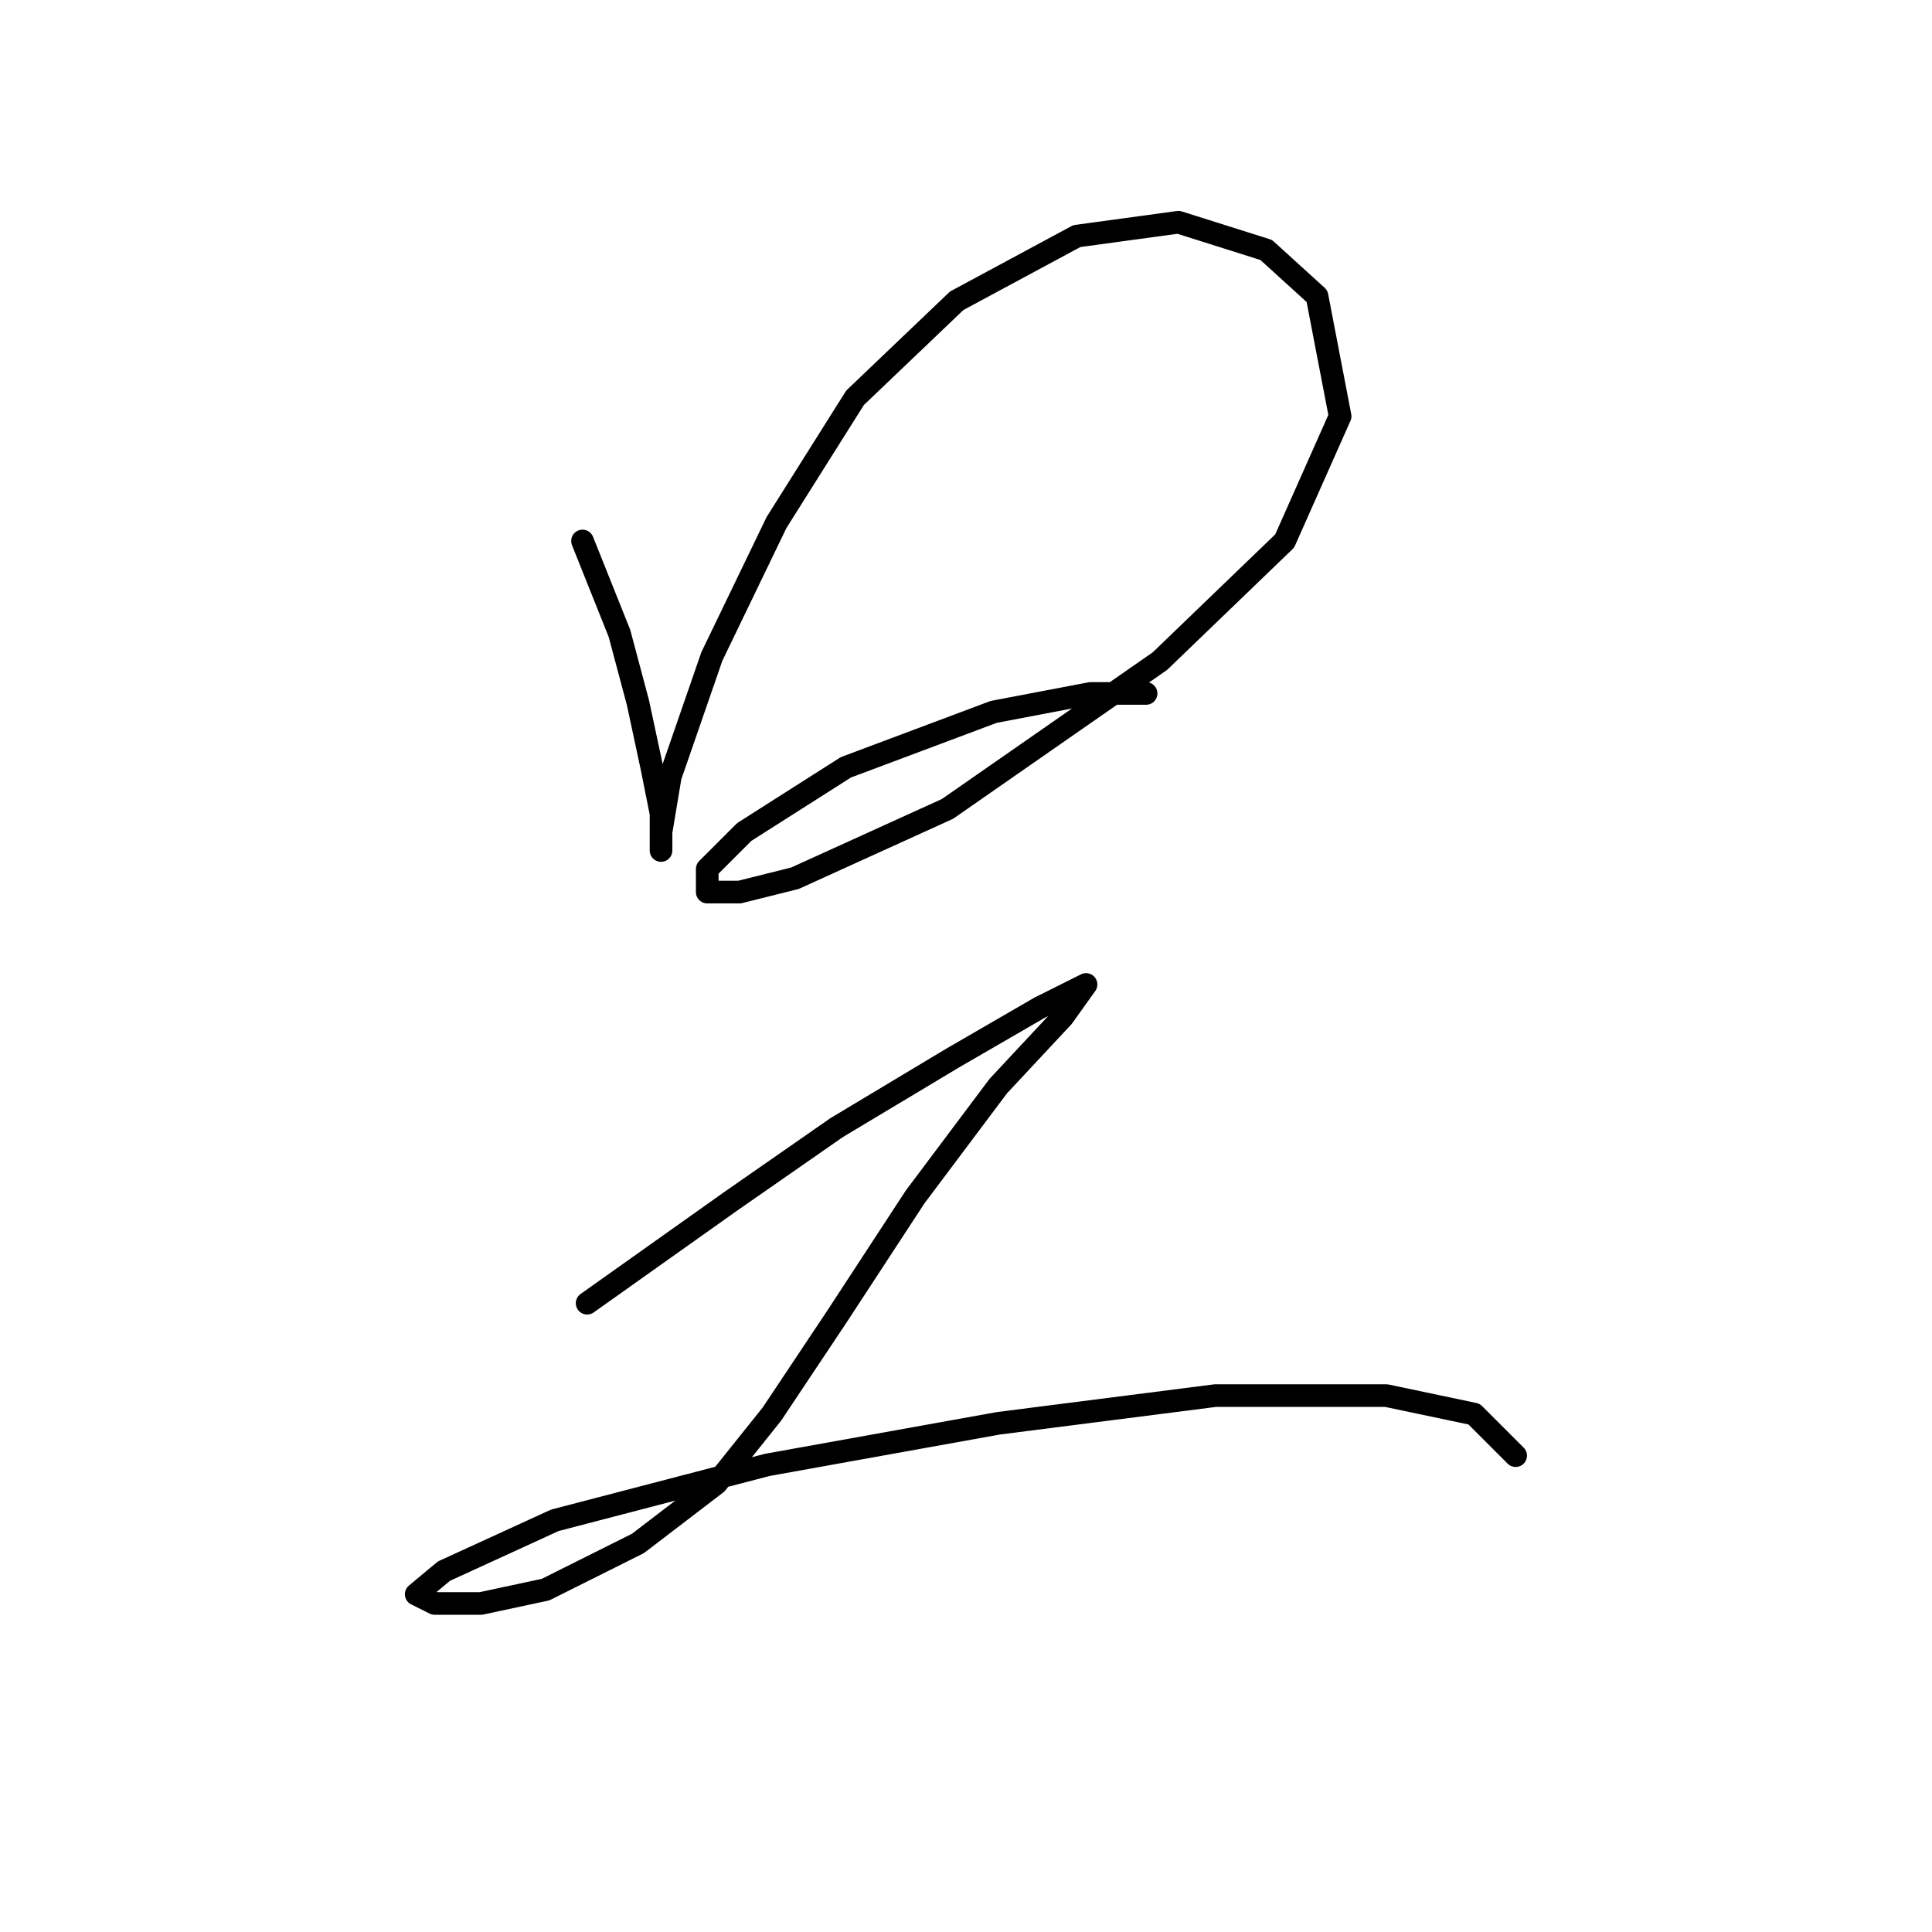 <?xml version="1.0" standalone="no"?>
    <svg width="256" height="256" xmlns="http://www.w3.org/2000/svg" version="1.1">
    <polyline stroke="black" stroke-width="3" stroke-linecap="round" fill="transparent" stroke-linejoin="round" points="77.186 71.683 82.082 83.925 84.531 93.107 86.367 101.677 87.591 107.798 87.591 111.47 87.591 112.695 87.591 110.246 88.816 102.901 94.325 86.986 102.894 69.235 113.3 52.707 126.767 39.853 142.682 31.284 156.148 29.447 167.778 33.12 174.512 39.241 177.572 55.156 170.227 71.683 153.7 87.598 125.543 107.186 105.343 116.367 97.997 118.204 93.713 118.204 93.713 115.143 98.61 110.246 112.076 101.677 131.664 94.331 144.518 91.883 151.863 91.883 151.863 91.883 " />
        <polyline stroke="black" stroke-width="3" stroke-linecap="round" fill="transparent" stroke-linejoin="round" points="77.798 172.682 96.773 159.215 110.852 149.421 126.155 140.24 137.785 133.506 143.906 130.446 143.906 130.446 140.845 134.731 132.276 143.912 121.258 158.603 110.852 174.518 102.282 187.372 94.937 196.554 84.531 204.512 72.289 210.633 63.719 212.469 57.598 212.469 55.149 211.245 58.822 208.184 73.513 201.451 101.67 194.106 132.276 188.597 161.045 184.924 183.693 184.924 195.323 187.372 200.832 192.881 200.832 192.881 " />
        </svg>